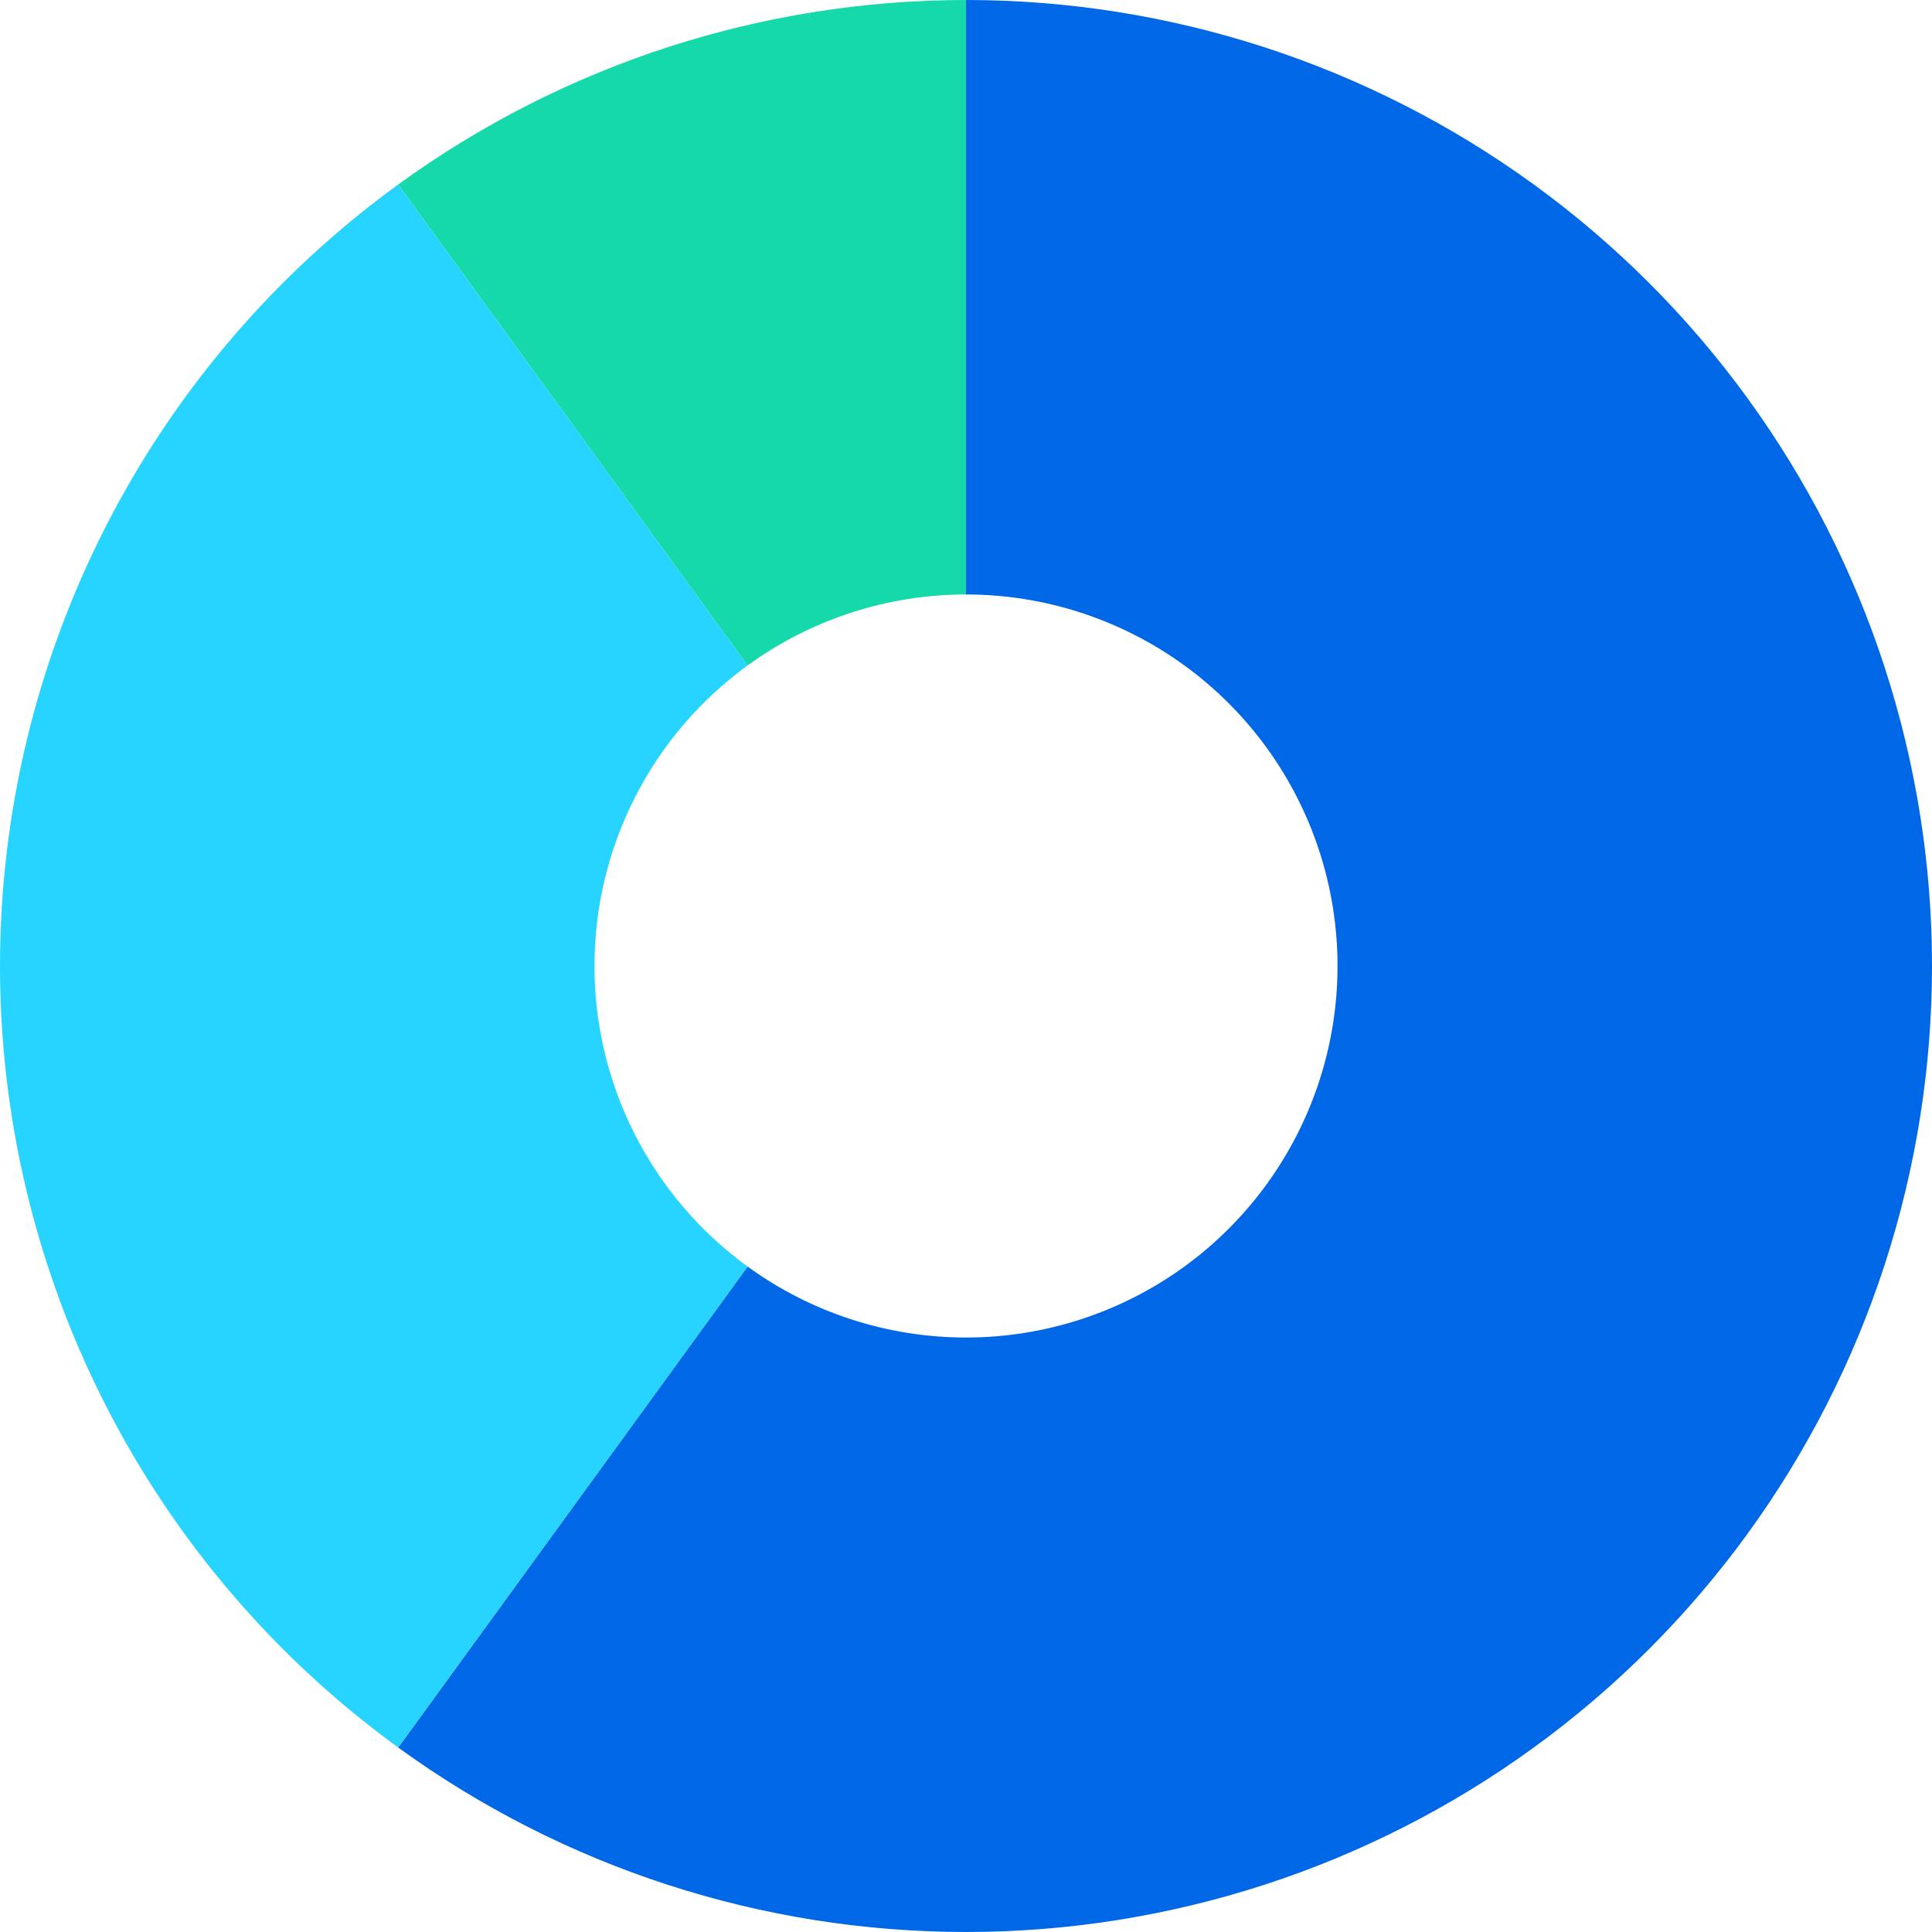 <svg width="130" height="130" viewBox="0 0 130 130" fill="none" xmlns="http://www.w3.org/2000/svg">
<path d="M65 6.58261e-10C78.727 -6.17575e-05 92.101 4.345 103.206 12.414C114.311 20.482 122.577 31.859 126.819 44.914C131.061 57.969 131.061 72.031 126.819 85.086C122.577 98.141 114.311 109.518 103.206 117.586C92.101 125.654 78.727 130 65 130C51.273 130 37.899 125.654 26.794 117.586L50.305 85.225C54.576 88.328 59.72 89.999 64.999 89.999C70.279 89.999 75.423 88.328 79.694 85.225C83.965 82.122 87.144 77.746 88.776 72.725C90.407 67.704 90.407 62.296 88.776 57.275C87.145 52.254 83.966 47.878 79.694 44.775C75.423 41.672 70.279 40 65 40V6.58261e-10Z" fill="#0068E6"/>
<path d="M26.794 117.586C18.495 111.557 11.742 103.649 7.085 94.509C2.428 85.37 2.1259e-05 75.258 0 65C2.1259e-05 54.742 2.428 44.63 7.085 35.491C11.742 26.351 18.495 18.443 26.794 12.414L50.305 44.775C47.113 47.094 44.516 50.135 42.725 53.651C40.934 57.166 40 61.055 40 65C40 68.945 40.934 72.834 42.725 76.35C44.516 79.865 47.113 82.906 50.305 85.225L26.794 117.586Z" fill="#27D4FF"/>
<path d="M26.794 12.414C37.899 4.346 51.273 3.9156e-05 65 0V40C59.72 40 54.576 41.672 50.305 44.775L26.794 12.414Z" fill="#16D9AB"/>
</svg>
